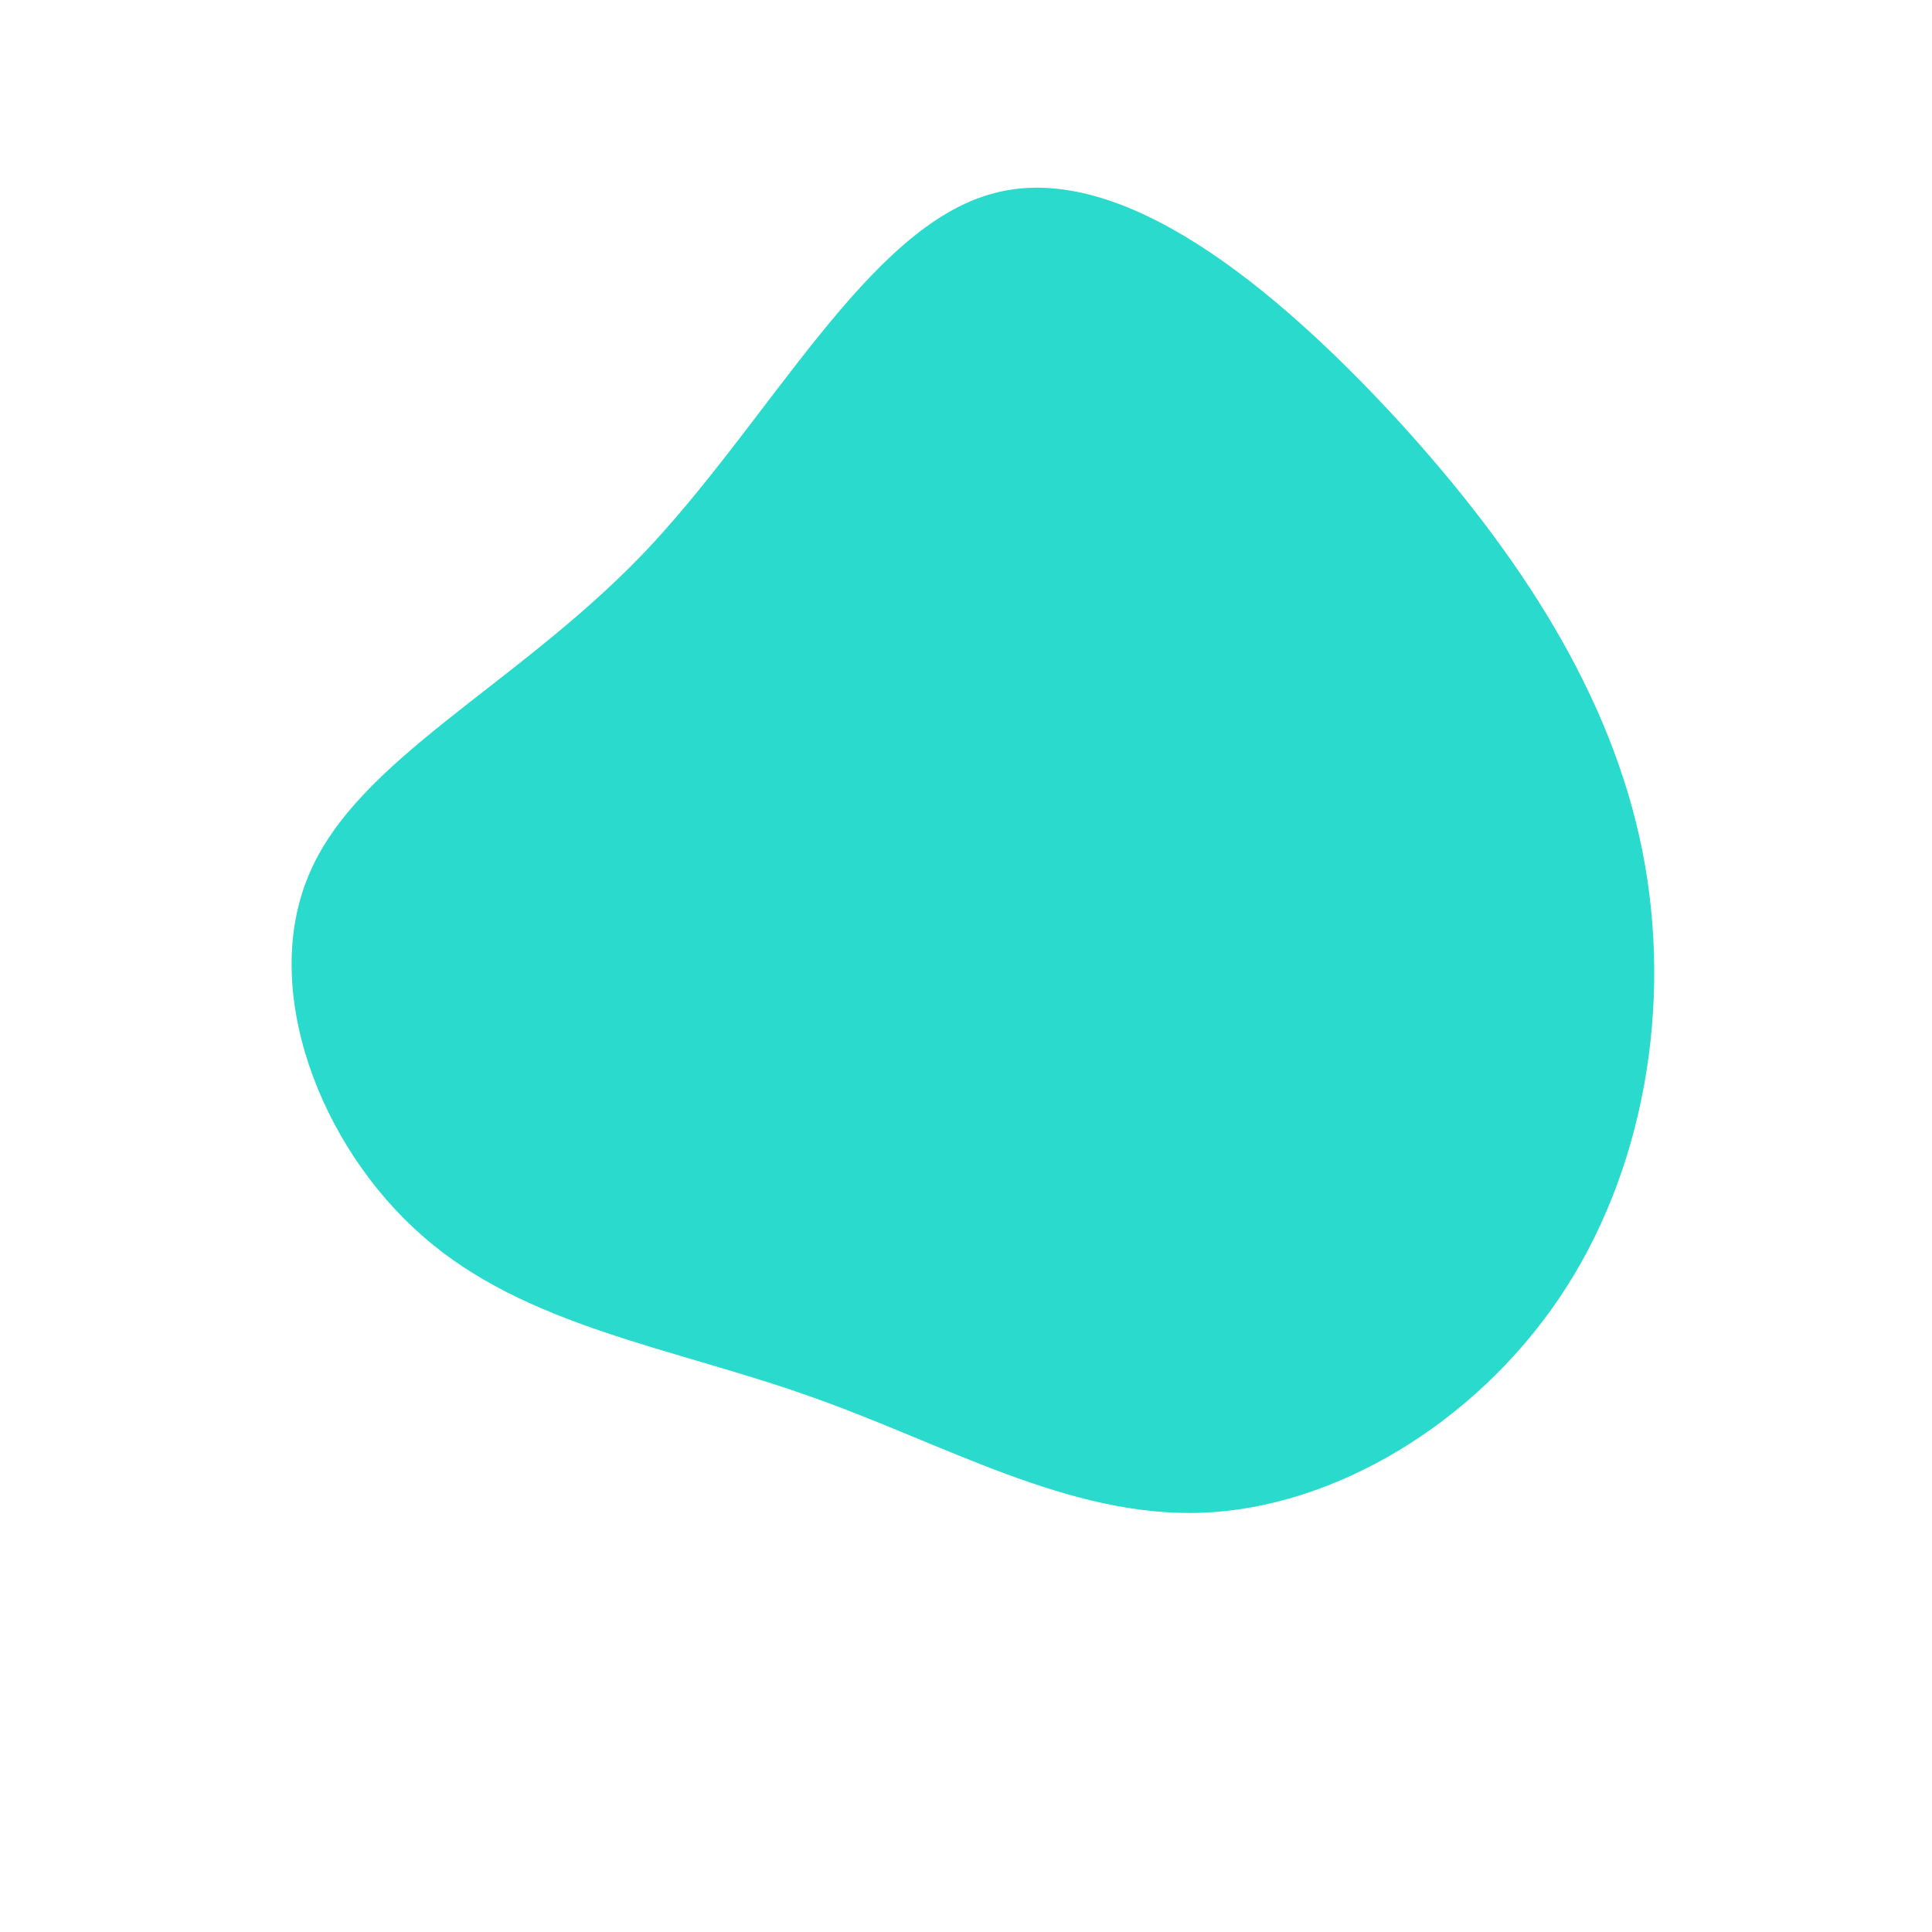 <?xml version="1.0" standalone="no"?>
<svg viewBox="0 0 200 200" xmlns="http://www.w3.org/2000/svg">
  <path fill="#2ADBCD" d="M44.7,-56.5C57.4,-42.6,66.8,-28,70,-12C73.2,4,70.2,21.4,61.4,34.4C52.6,47.4,38.1,56.1,24.4,56.6C10.6,57.1,-2.3,49.4,-16.3,44.5C-30.4,39.5,-45.6,37.3,-56.2,28C-66.9,18.7,-73.1,2.4,-68,-9.5C-63,-21.4,-46.7,-28.9,-33.5,-42.6C-20.3,-56.4,-10.2,-76.6,2.9,-80C16,-83.5,32,-70.3,44.7,-56.5Z" transform="translate(100 100)" />
</svg>
